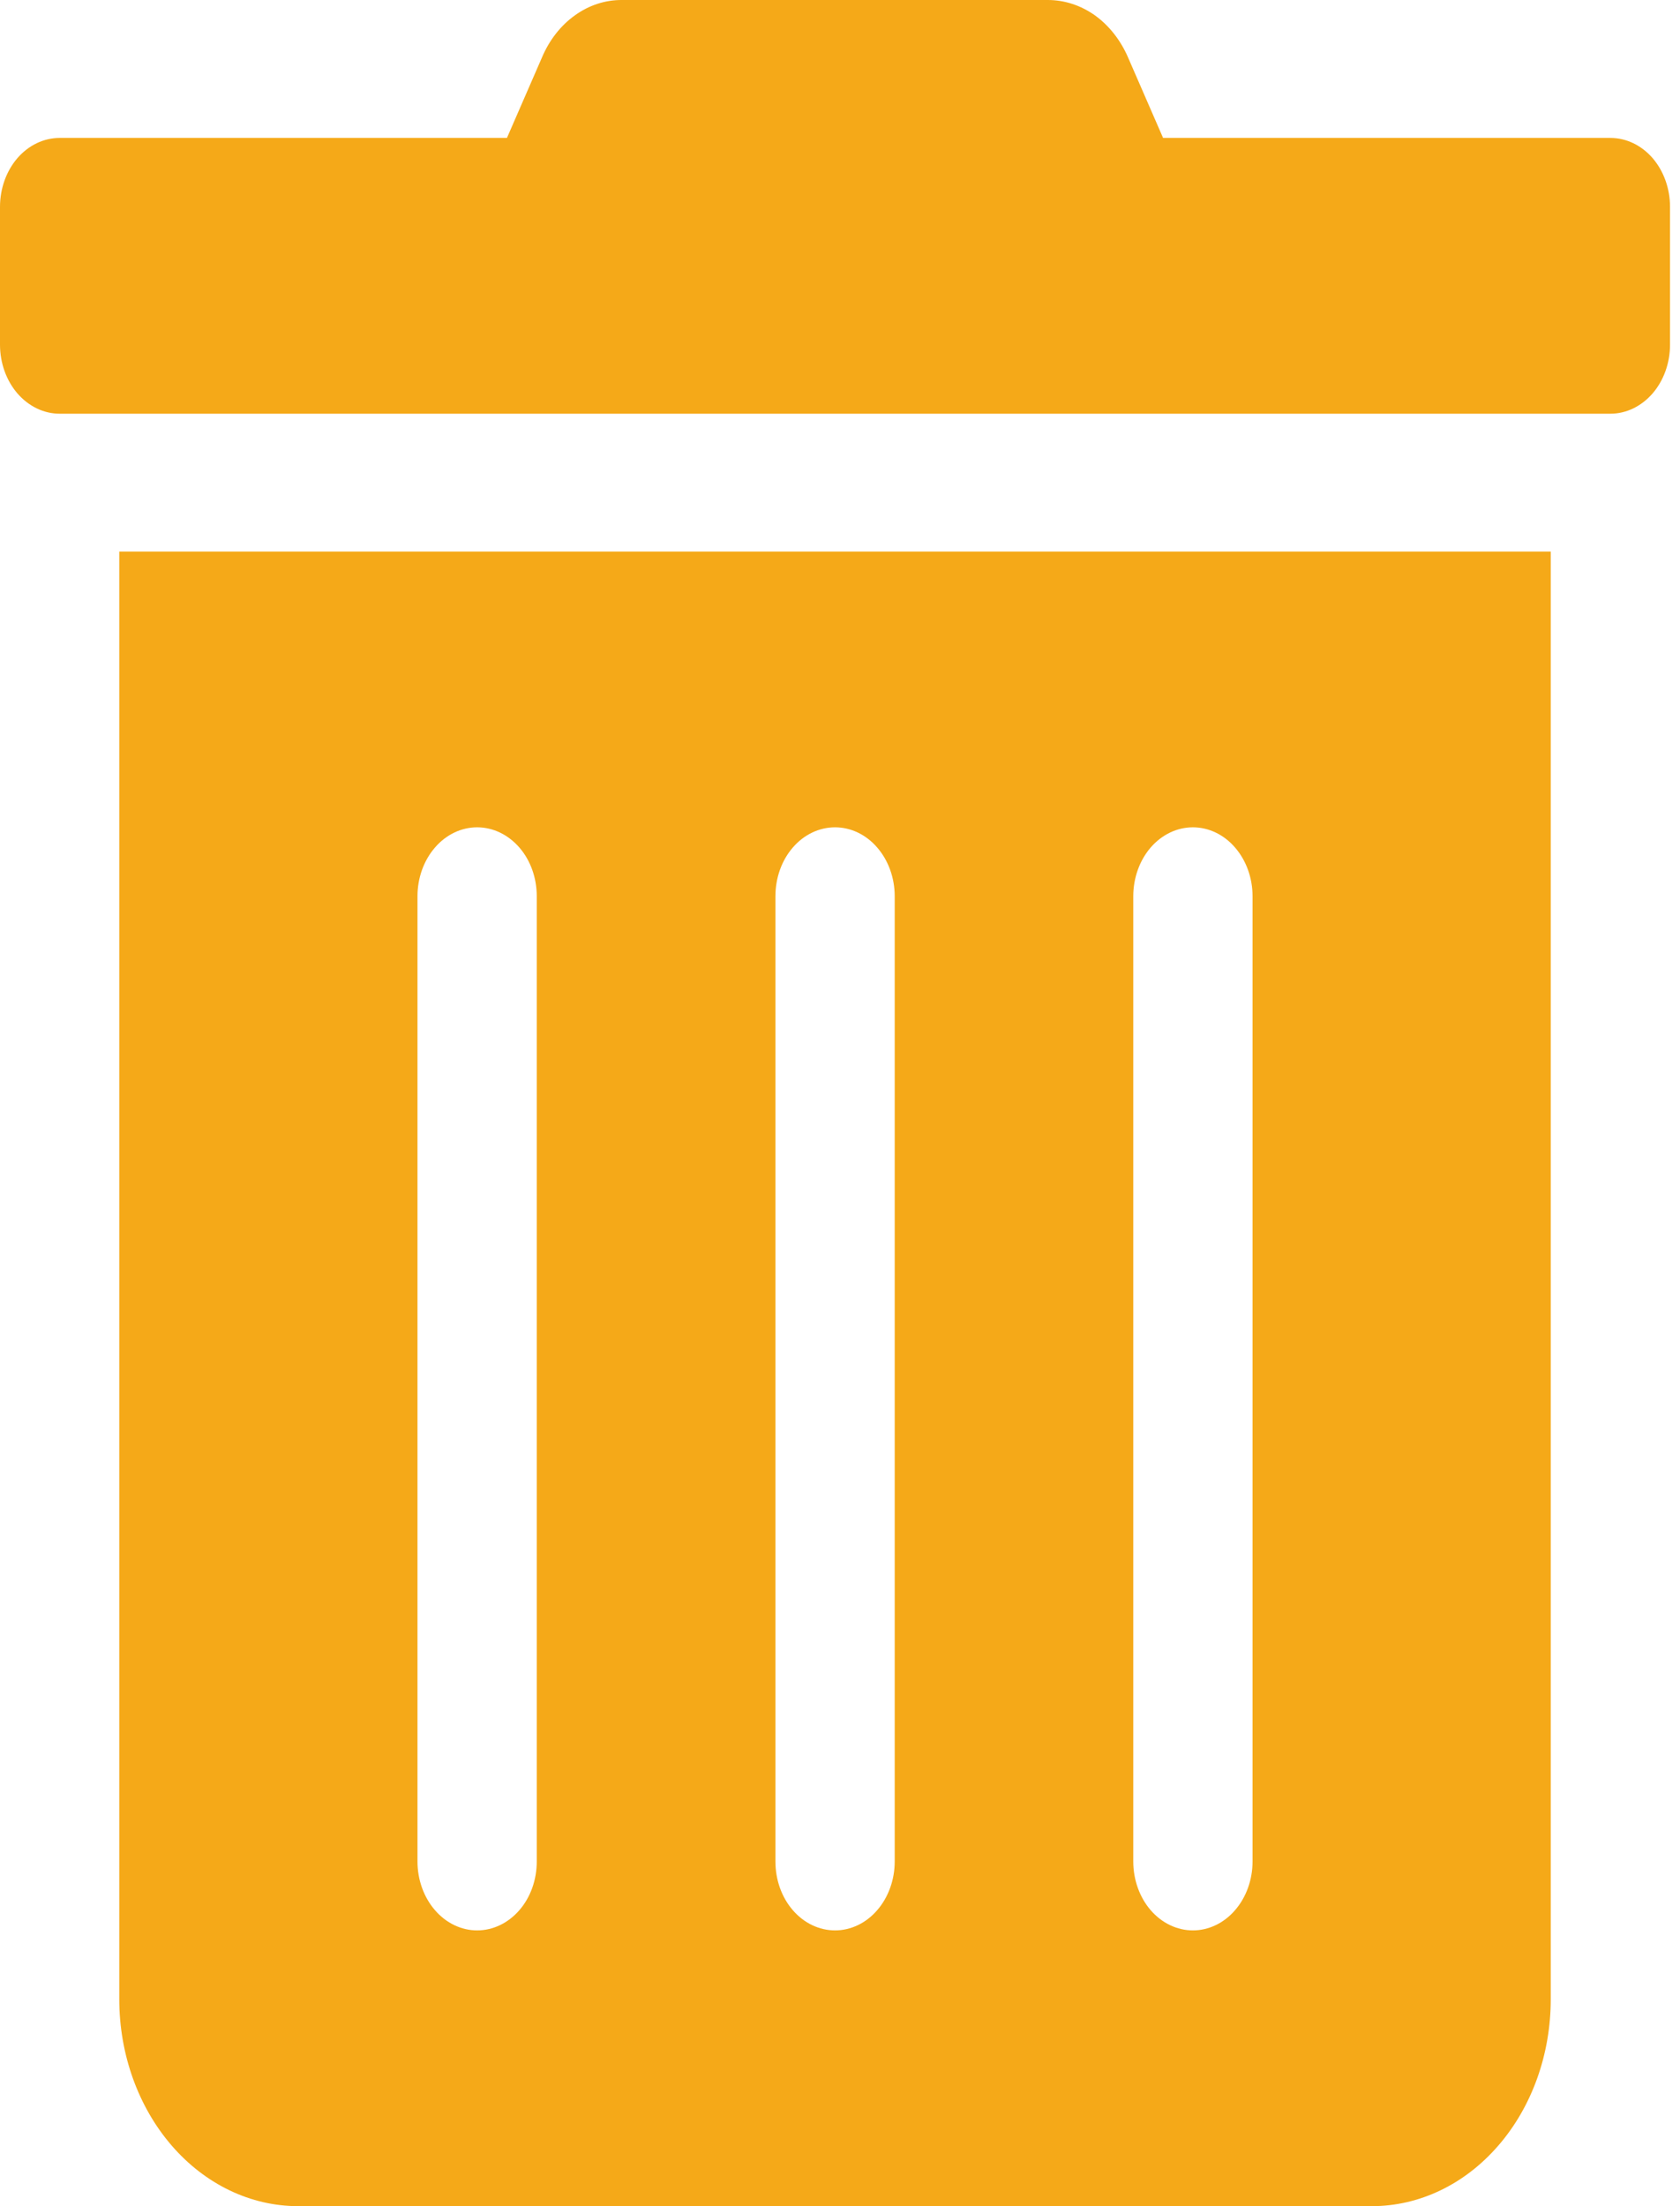 <svg width="16" height="21" viewBox="0 0 16 21" fill="none" xmlns="http://www.w3.org/2000/svg">
<path d="M1.136 19.031C1.136 19.553 1.316 20.054 1.635 20.423C1.955 20.793 2.388 21 2.84 21H13.065C13.517 21 13.95 20.793 14.27 20.423C14.59 20.054 14.769 19.553 14.769 19.031V5.25H1.136V19.031ZM10.793 8.531C10.793 8.357 10.853 8.19 10.959 8.067C11.066 7.944 11.21 7.875 11.361 7.875C11.511 7.875 11.656 7.944 11.762 8.067C11.869 8.19 11.929 8.357 11.929 8.531V17.719C11.929 17.893 11.869 18.06 11.762 18.183C11.656 18.306 11.511 18.375 11.361 18.375C11.21 18.375 11.066 18.306 10.959 18.183C10.853 18.06 10.793 17.893 10.793 17.719V8.531ZM7.385 8.531C7.385 8.357 7.444 8.19 7.551 8.067C7.657 7.944 7.802 7.875 7.953 7.875C8.103 7.875 8.248 7.944 8.354 8.067C8.461 8.19 8.521 8.357 8.521 8.531V17.719C8.521 17.893 8.461 18.06 8.354 18.183C8.248 18.306 8.103 18.375 7.953 18.375C7.802 18.375 7.657 18.306 7.551 18.183C7.444 18.06 7.385 17.893 7.385 17.719V8.531ZM3.976 8.531C3.976 8.357 4.036 8.19 4.143 8.067C4.249 7.944 4.394 7.875 4.544 7.875C4.695 7.875 4.839 7.944 4.946 8.067C5.053 8.19 5.112 8.357 5.112 8.531V17.719C5.112 17.893 5.053 18.06 4.946 18.183C4.839 18.306 4.695 18.375 4.544 18.375C4.394 18.375 4.249 18.306 4.143 18.183C4.036 18.06 3.976 17.893 3.976 17.719V8.531ZM15.337 1.313H11.077L10.743 0.546C10.672 0.382 10.563 0.244 10.429 0.147C10.294 0.051 10.138 -0 9.98 7.19115e-06H5.922C5.764 -0.001 5.608 0.05 5.474 0.147C5.34 0.243 5.232 0.381 5.162 0.546L4.828 1.313H0.568C0.417 1.313 0.273 1.382 0.166 1.505C0.06 1.628 0 1.795 0 1.969L0 3.281C0 3.455 0.06 3.622 0.166 3.745C0.273 3.868 0.417 3.938 0.568 3.938H15.337C15.488 3.938 15.632 3.868 15.739 3.745C15.845 3.622 15.905 3.455 15.905 3.281V1.969C15.905 1.795 15.845 1.628 15.739 1.505C15.632 1.382 15.488 1.313 15.337 1.313Z" fill="#F5A918"/>
</svg>
